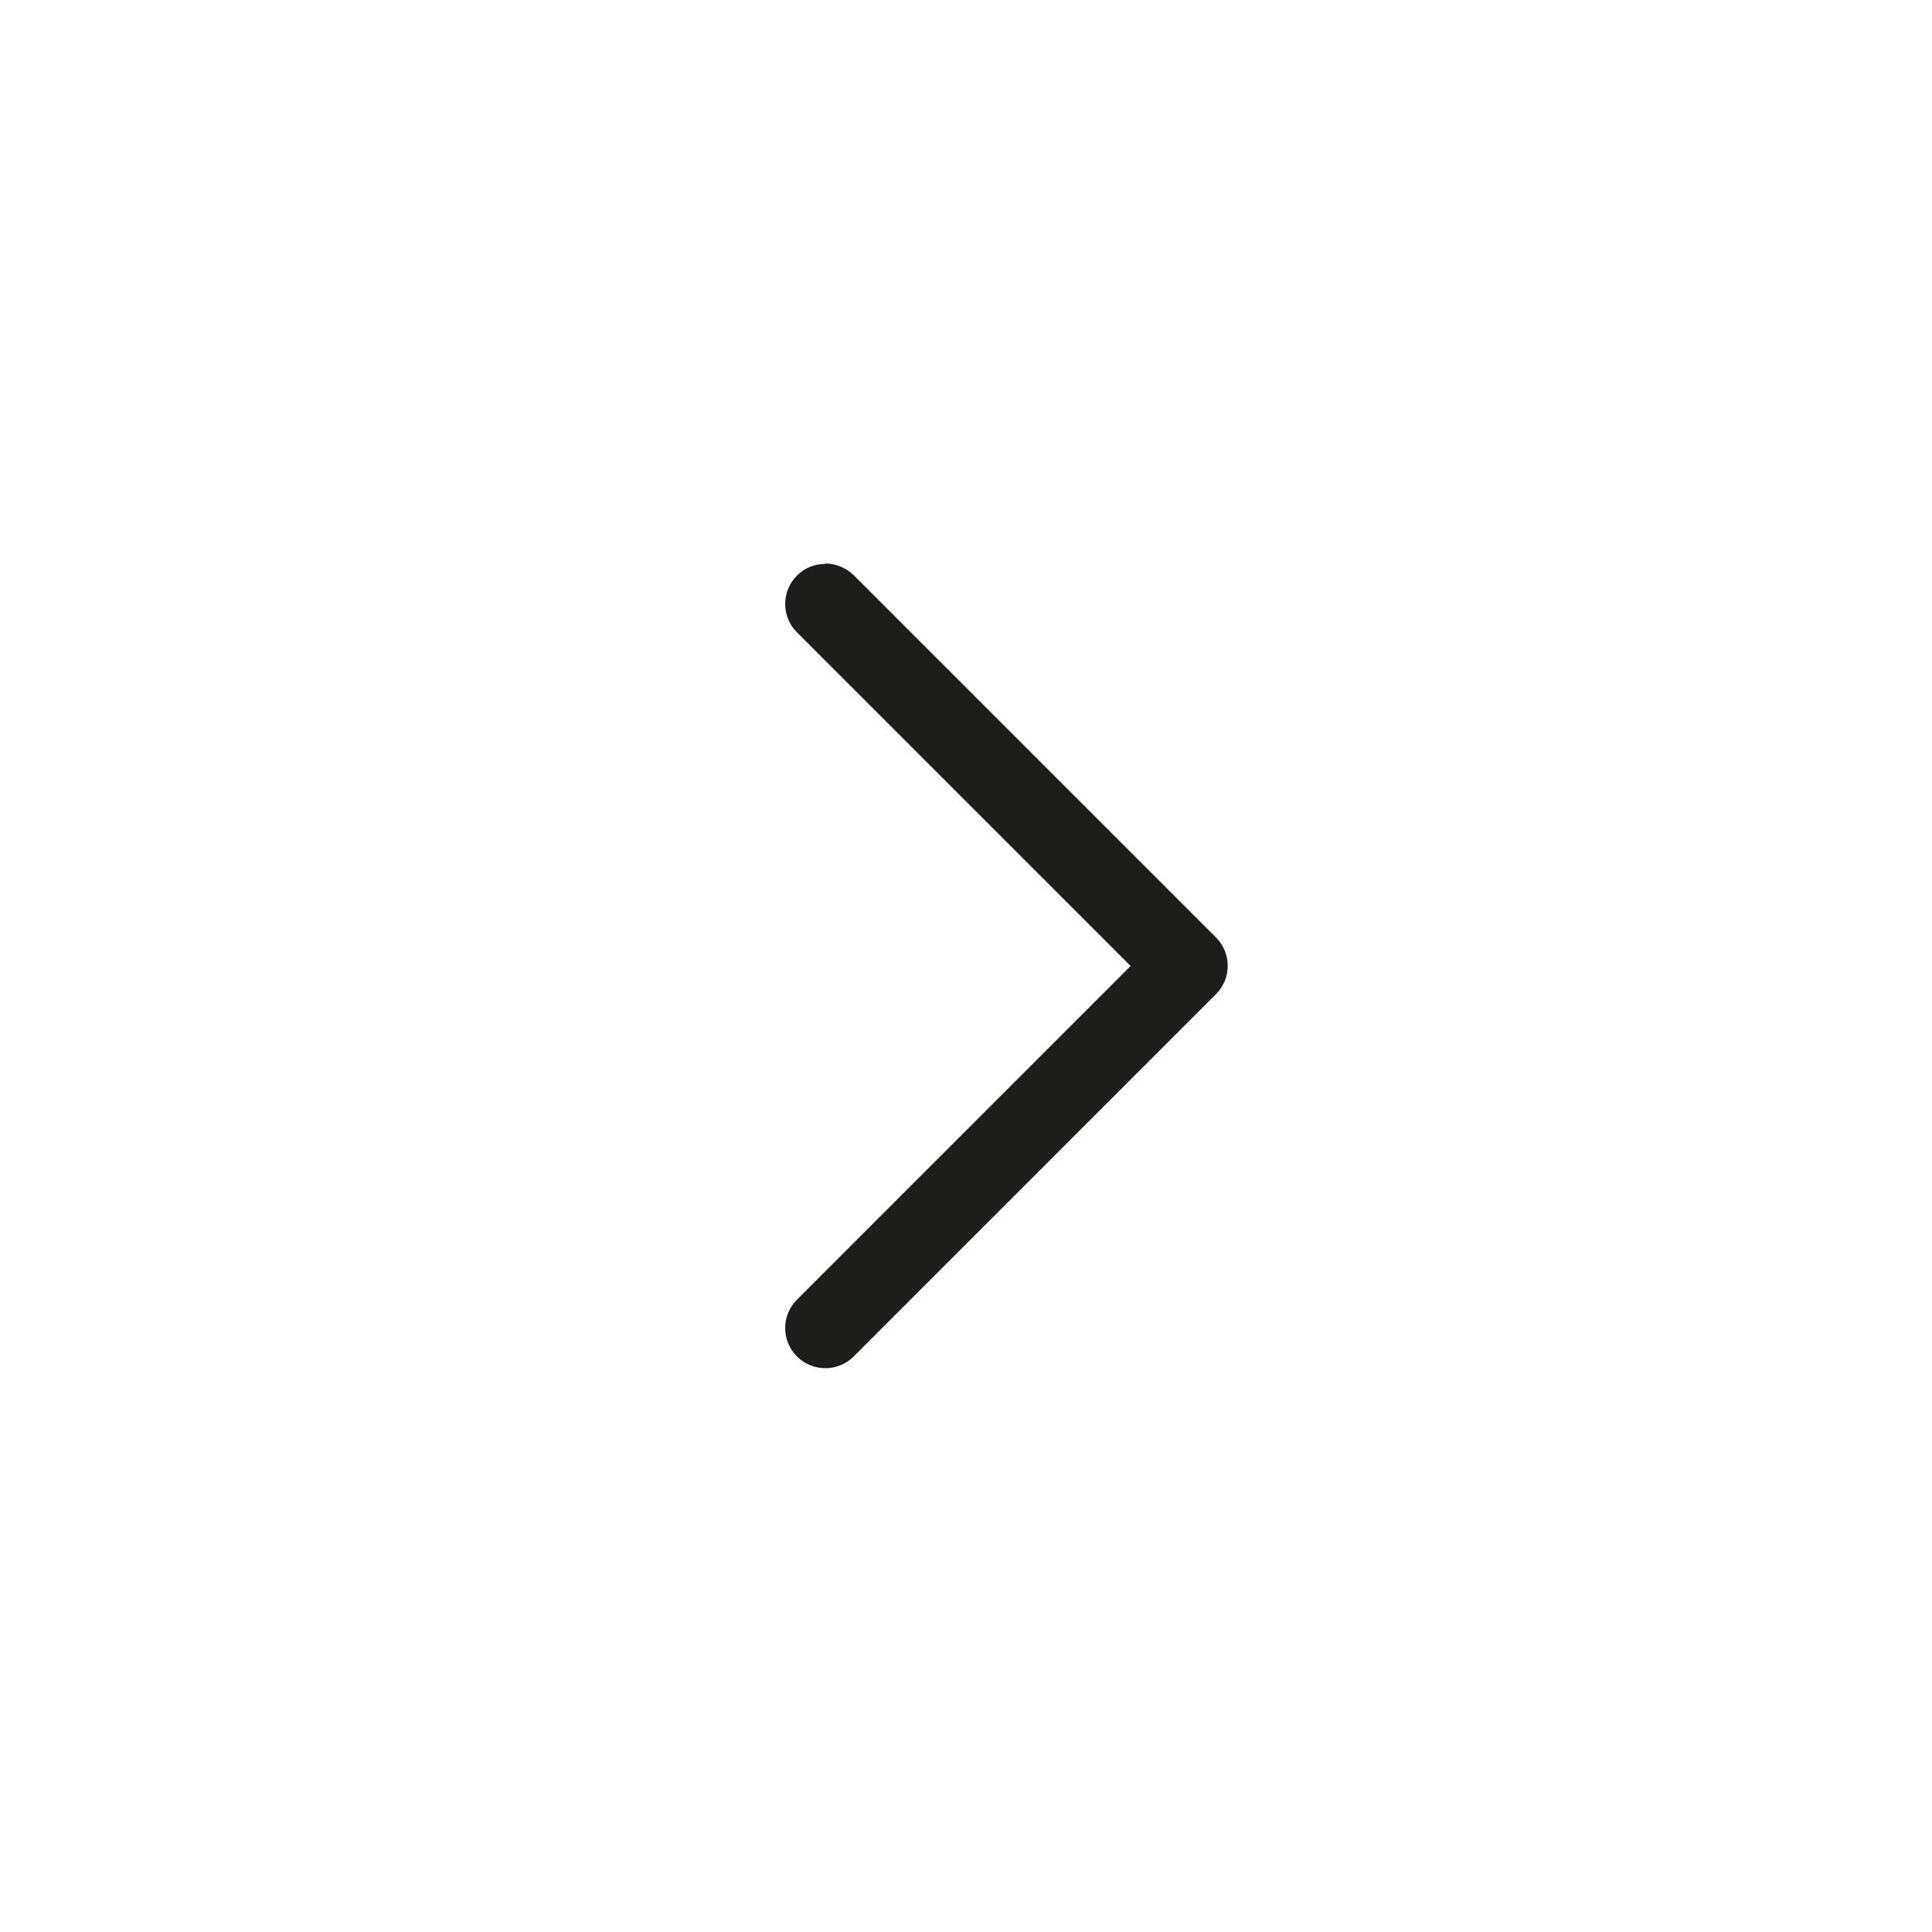 <?xml version="1.0" encoding="UTF-8"?><svg id="Layer_2" xmlns="http://www.w3.org/2000/svg" viewBox="0 0 48 48"><defs><style>.cls-1{fill:none;}.cls-1,.cls-2{stroke-width:0px;}.cls-2{fill:#1d1d1b;}</style></defs><g id="Layer_1-2"><path class="cls-2" d="m20.5,14c.26,0,.51.1.71.29l9,9c.39.39.39,1.02,0,1.41l-9,9c-.39.39-1.02.39-1.41,0s-.39-1.02,0-1.41l8.29-8.29-8.29-8.29c-.39-.39-.39-1.02,0-1.41.2-.2.45-.29.71-.29Z"/><rect class="cls-1" width="48" height="48" transform="translate(48 48) rotate(180)"/></g></svg>